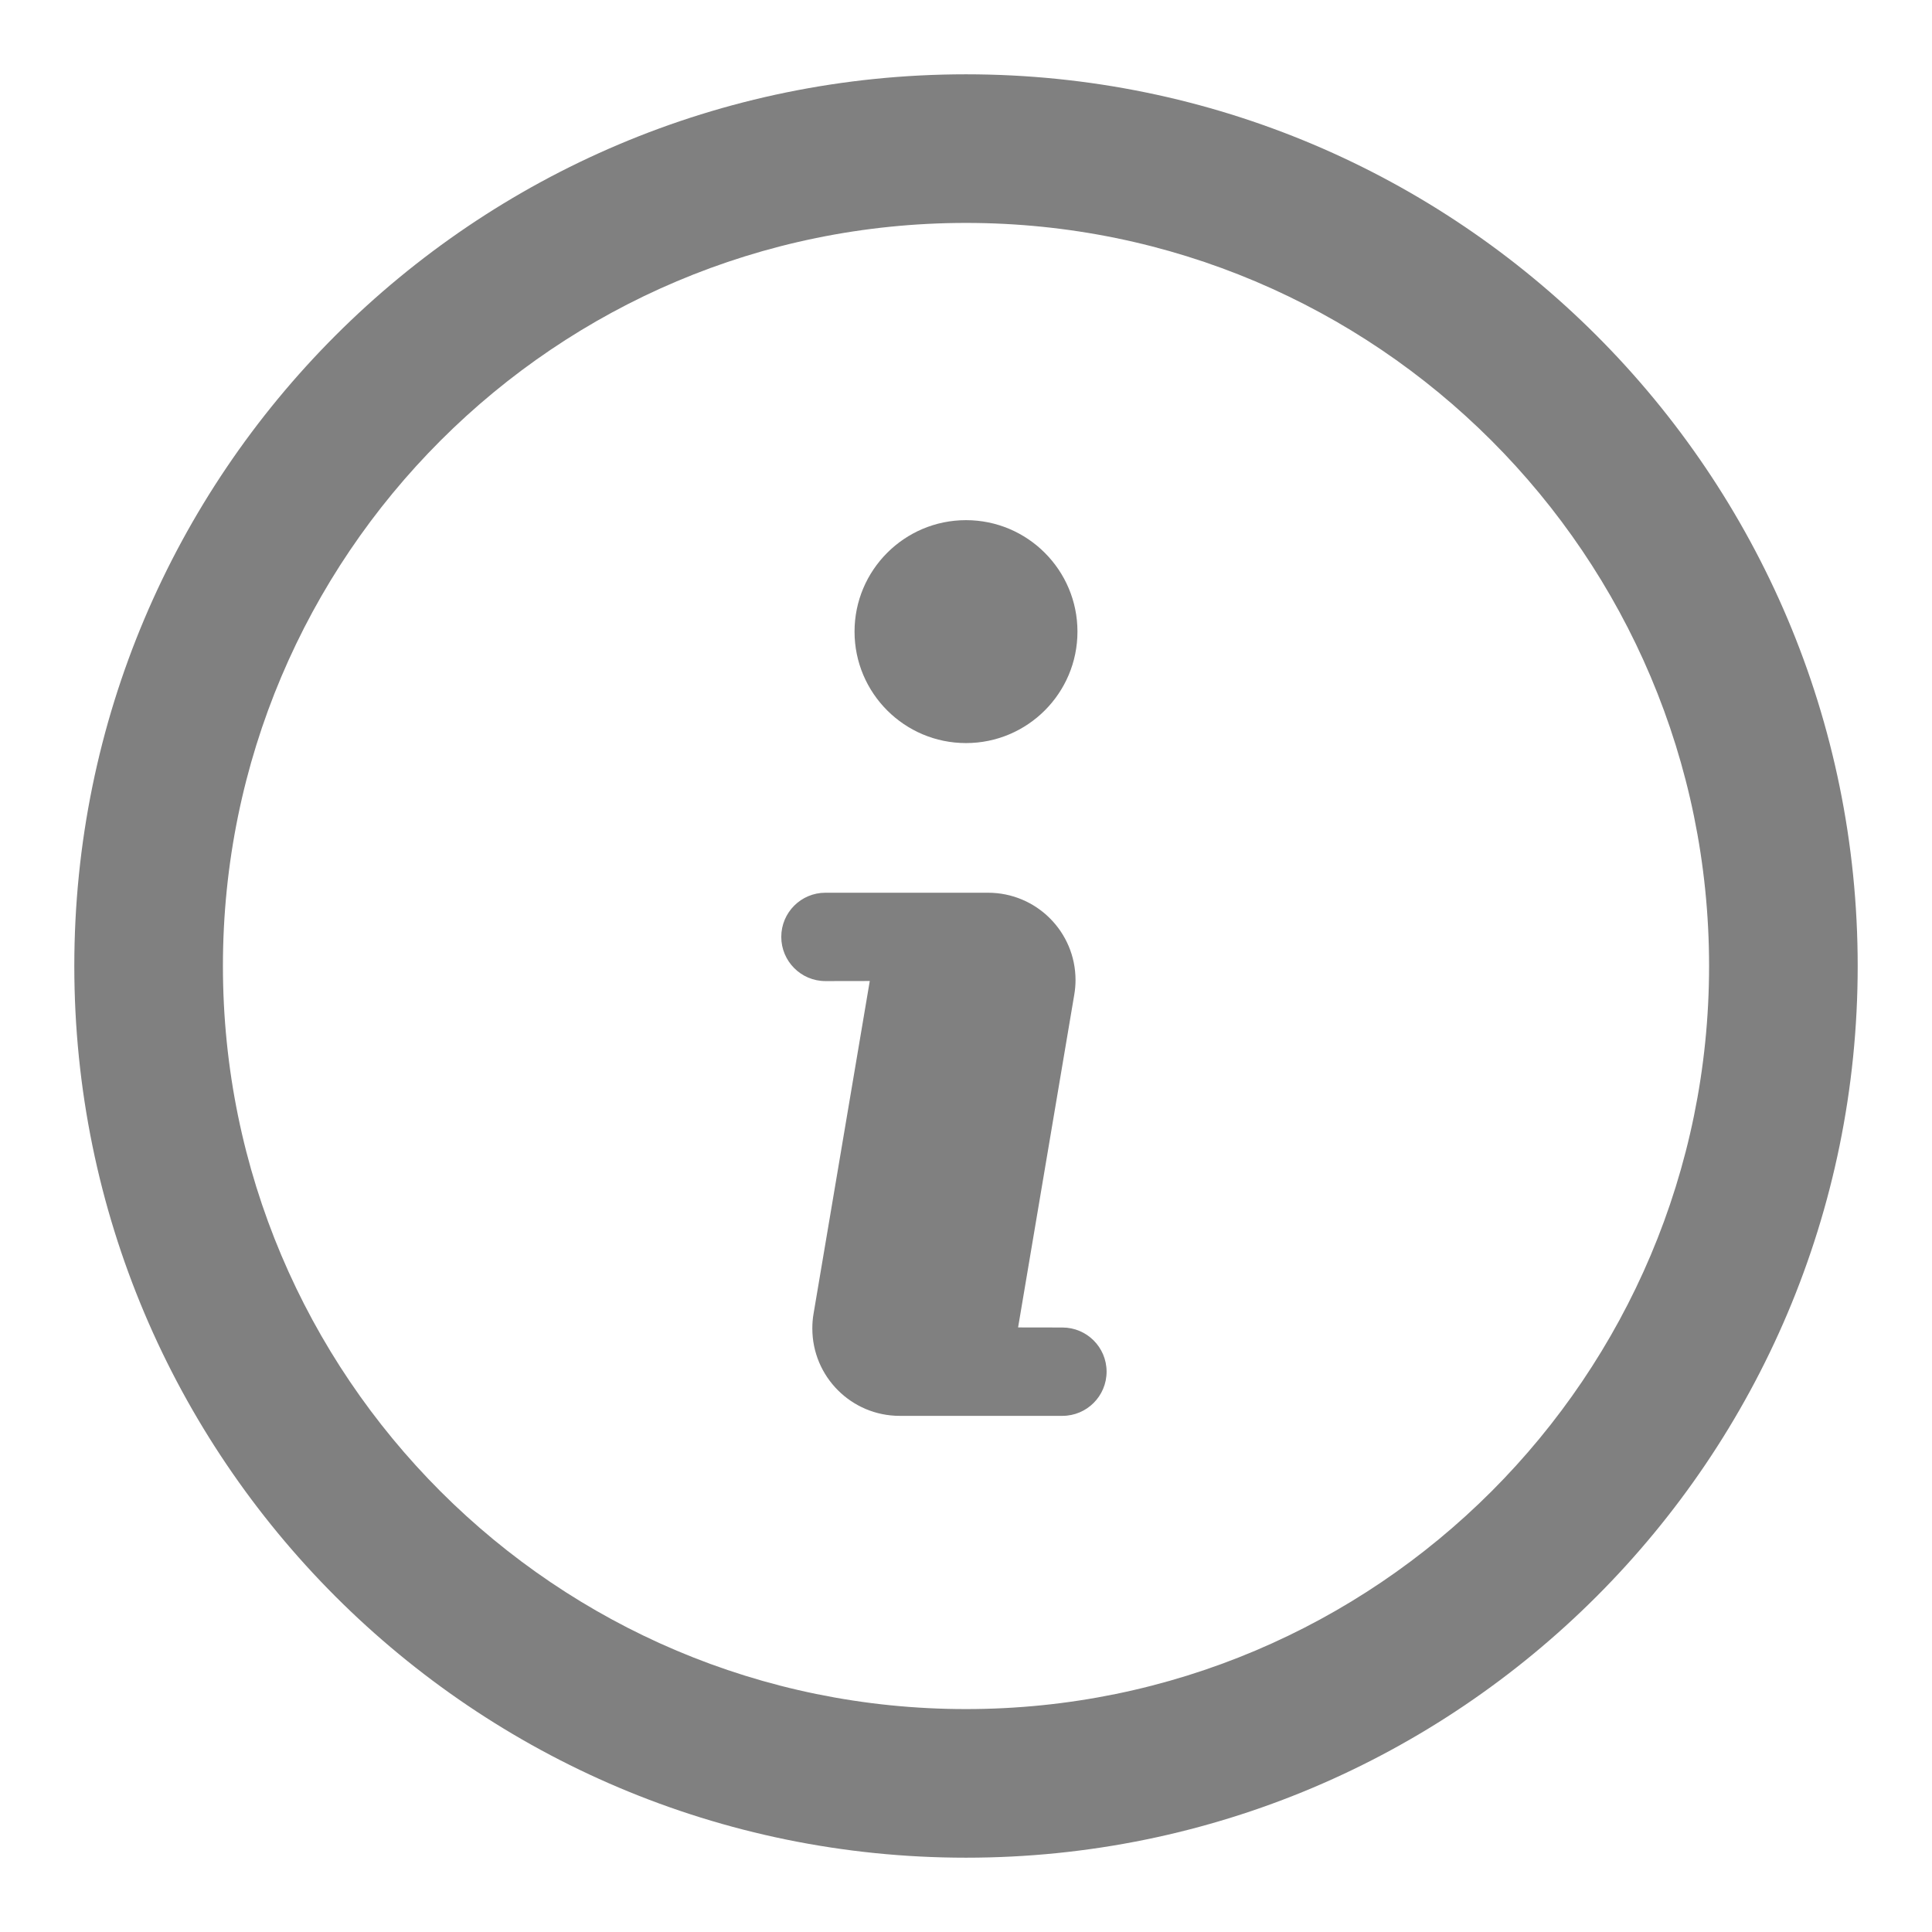 <?xml version="1.0" encoding="UTF-8"?>
<svg width="26px" height="26px" viewBox="0 0 26 26" version="1.1" xmlns="http://www.w3.org/2000/svg" xmlns:xlink="http://www.w3.org/1999/xlink">
    <title>ic_小i@1x</title>
    <g id="页面-1" stroke="none" stroke-width="1" fill="none" fill-rule="evenodd">
        <g id="切图" transform="translate(-392, -76)" fill="#808080" fill-rule="nonzero">
            <g id="icon_小i" transform="translate(392, 76)">
                <path d="M13,1 C19.627,1 25,6.373 25,13 C25,19.627 19.627,25 13,25 C6.373,25 1,19.627 1,13 C1,6.373 6.373,1 13,1 Z M13,3 C7.477,3 3,7.477 3,13 C3,18.523 7.477,23 13,23 C18.523,23 23,18.523 23,13 C23,7.477 18.523,3 13,3 Z M12.108,19.054 C11.458,19.054 10.932,18.527 10.932,17.878 C10.932,17.812 10.937,17.746 10.948,17.682 L11.705,13.202 L11.108,13.203 C10.78,13.203 10.514,12.936 10.514,12.608 C10.514,12.28 10.78,12.014 11.108,12.014 L13.297,12.014 C13.947,12.014 14.474,12.54 14.474,13.19 C14.474,13.256 14.468,13.321 14.457,13.386 L13.701,17.864 L14.297,17.865 C14.626,17.865 14.892,18.131 14.892,18.459 C14.892,18.788 14.626,19.054 14.297,19.054 L12.108,19.054 Z M13,7 C13.828,7 14.5,7.672 14.5,8.5 C14.5,9.328 13.828,10 13,10 C12.172,10 11.5,9.328 11.5,8.5 C11.5,7.672 12.172,7 13,7 Z" id="形状"></path>
            </g>
        </g>
    </g>
</svg>
